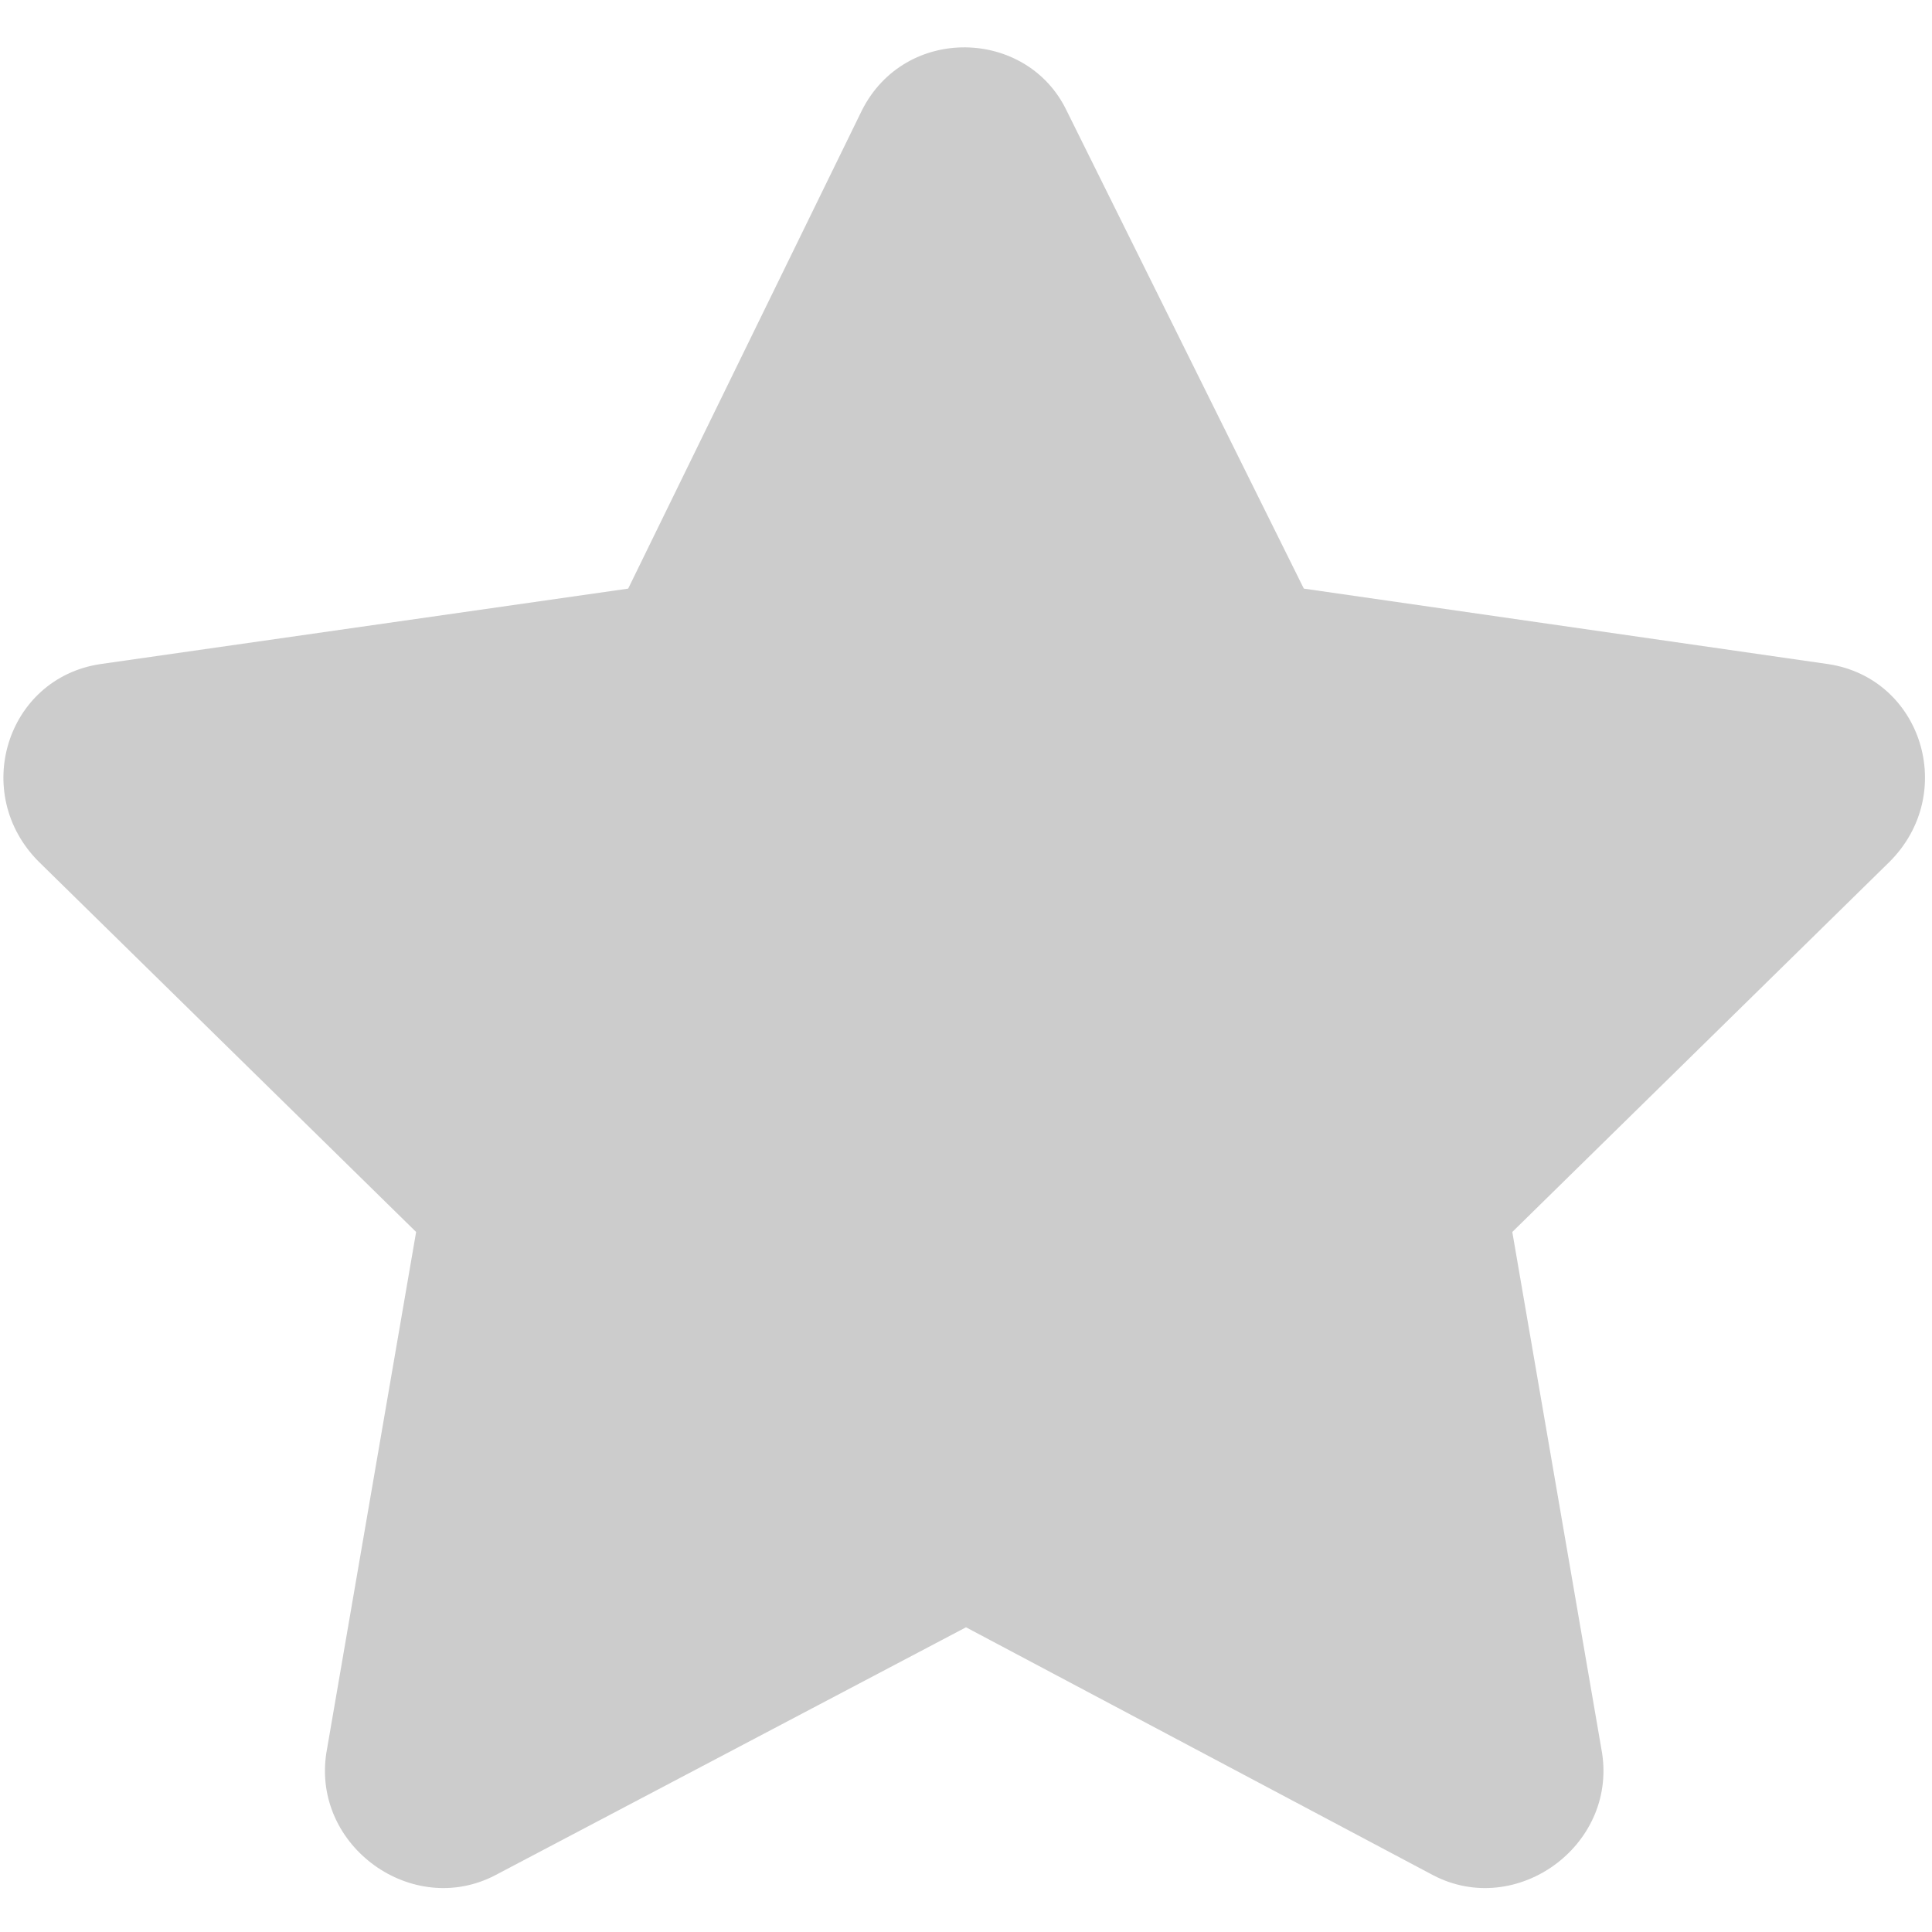 <svg width="21" height="21" viewBox="0 0 21 21" fill="none" xmlns="http://www.w3.org/2000/svg">
<path d="M9.367 1.203L6.828 6.398L1.086 7.219C0.07 7.375 -0.32 8.625 0.422 9.367L4.523 13.391L3.547 19.055C3.391 20.07 4.484 20.852 5.383 20.383L10.5 17.688L15.578 20.383C16.477 20.852 17.57 20.07 17.414 19.055L16.438 13.391L20.539 9.367C21.281 8.625 20.891 7.375 19.875 7.219L14.172 6.398L11.594 1.203C11.164 0.305 9.836 0.266 9.367 1.203Z" fill="#808080" fill-opacity="0.4"/>
</svg>
